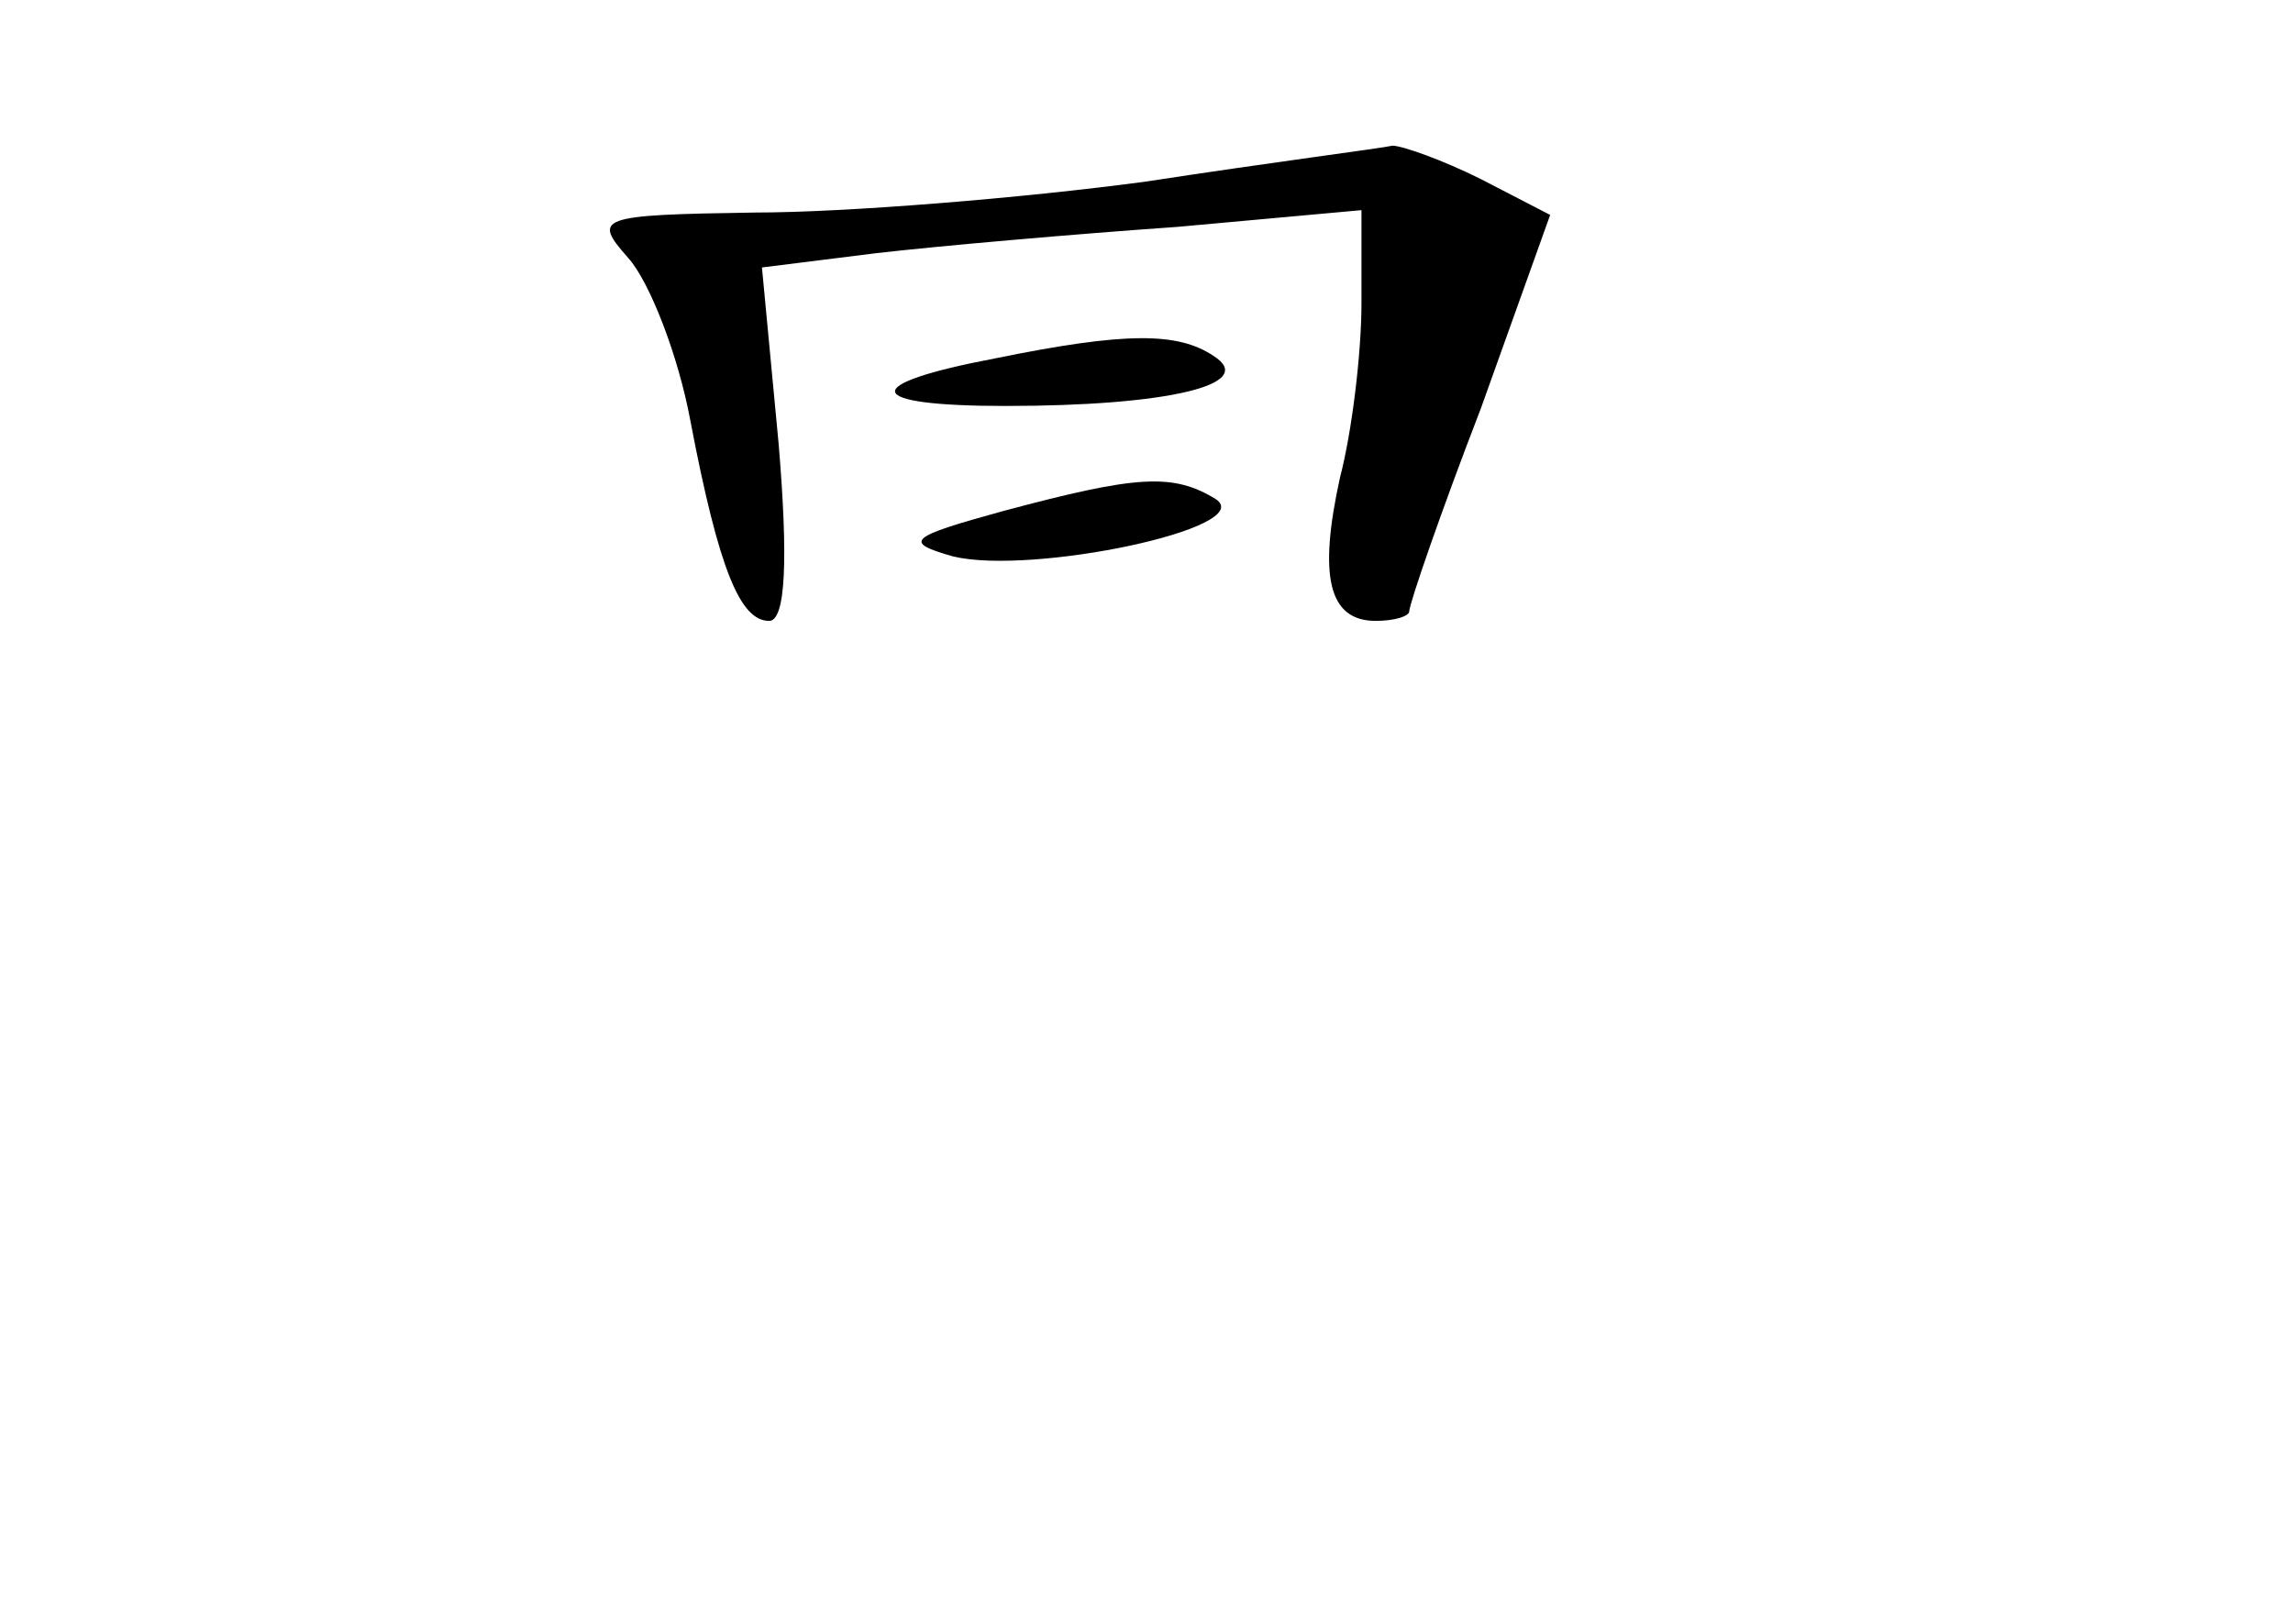 <?xml version="1.0" standalone="no"?>
<!DOCTYPE svg PUBLIC "-//W3C//DTD SVG 20010904//EN"
 "http://www.w3.org/TR/2001/REC-SVG-20010904/DTD/svg10.dtd">
<svg version="1.0" xmlns="http://www.w3.org/2000/svg"
 width="96pt" height="68pt" viewBox="0 0 96 68"
 preserveAspectRatio="xMidYMid meet">
<g transform="translate(0,68) scale(0.1,-0.1)"
fill="#000000" stroke="none">
<path d="M480 604 c-52 -7 -126 -13 -164 -13 -66 -1 -68 -2 -53 -19 9 -10 21
-41 26 -68 12 -63 21 -84 33 -84 7 0 8 26 4 74 l-7 74 48 6 c26 3 83 8 126 11
l77 7 0 -39 c0 -21 -4 -54 -9 -73 -9 -41 -5 -60 15 -60 8 0 14 2 14 4 0 3 13
41 30 85 l29 81 -29 15 c-16 8 -33 14 -37 14 -4 -1 -51 -7 -103 -15z"/>
<path d="M417 530 c-58 -11 -56 -20 4 -20 68 0 106 9 87 21 -15 10 -37 10 -91
-1z"/>
<path d="M420 466 c-40 -11 -42 -13 -21 -19 33 -8 128 12 110 24 -18 11 -33
10 -89 -5z"/>
</g>
</svg>
